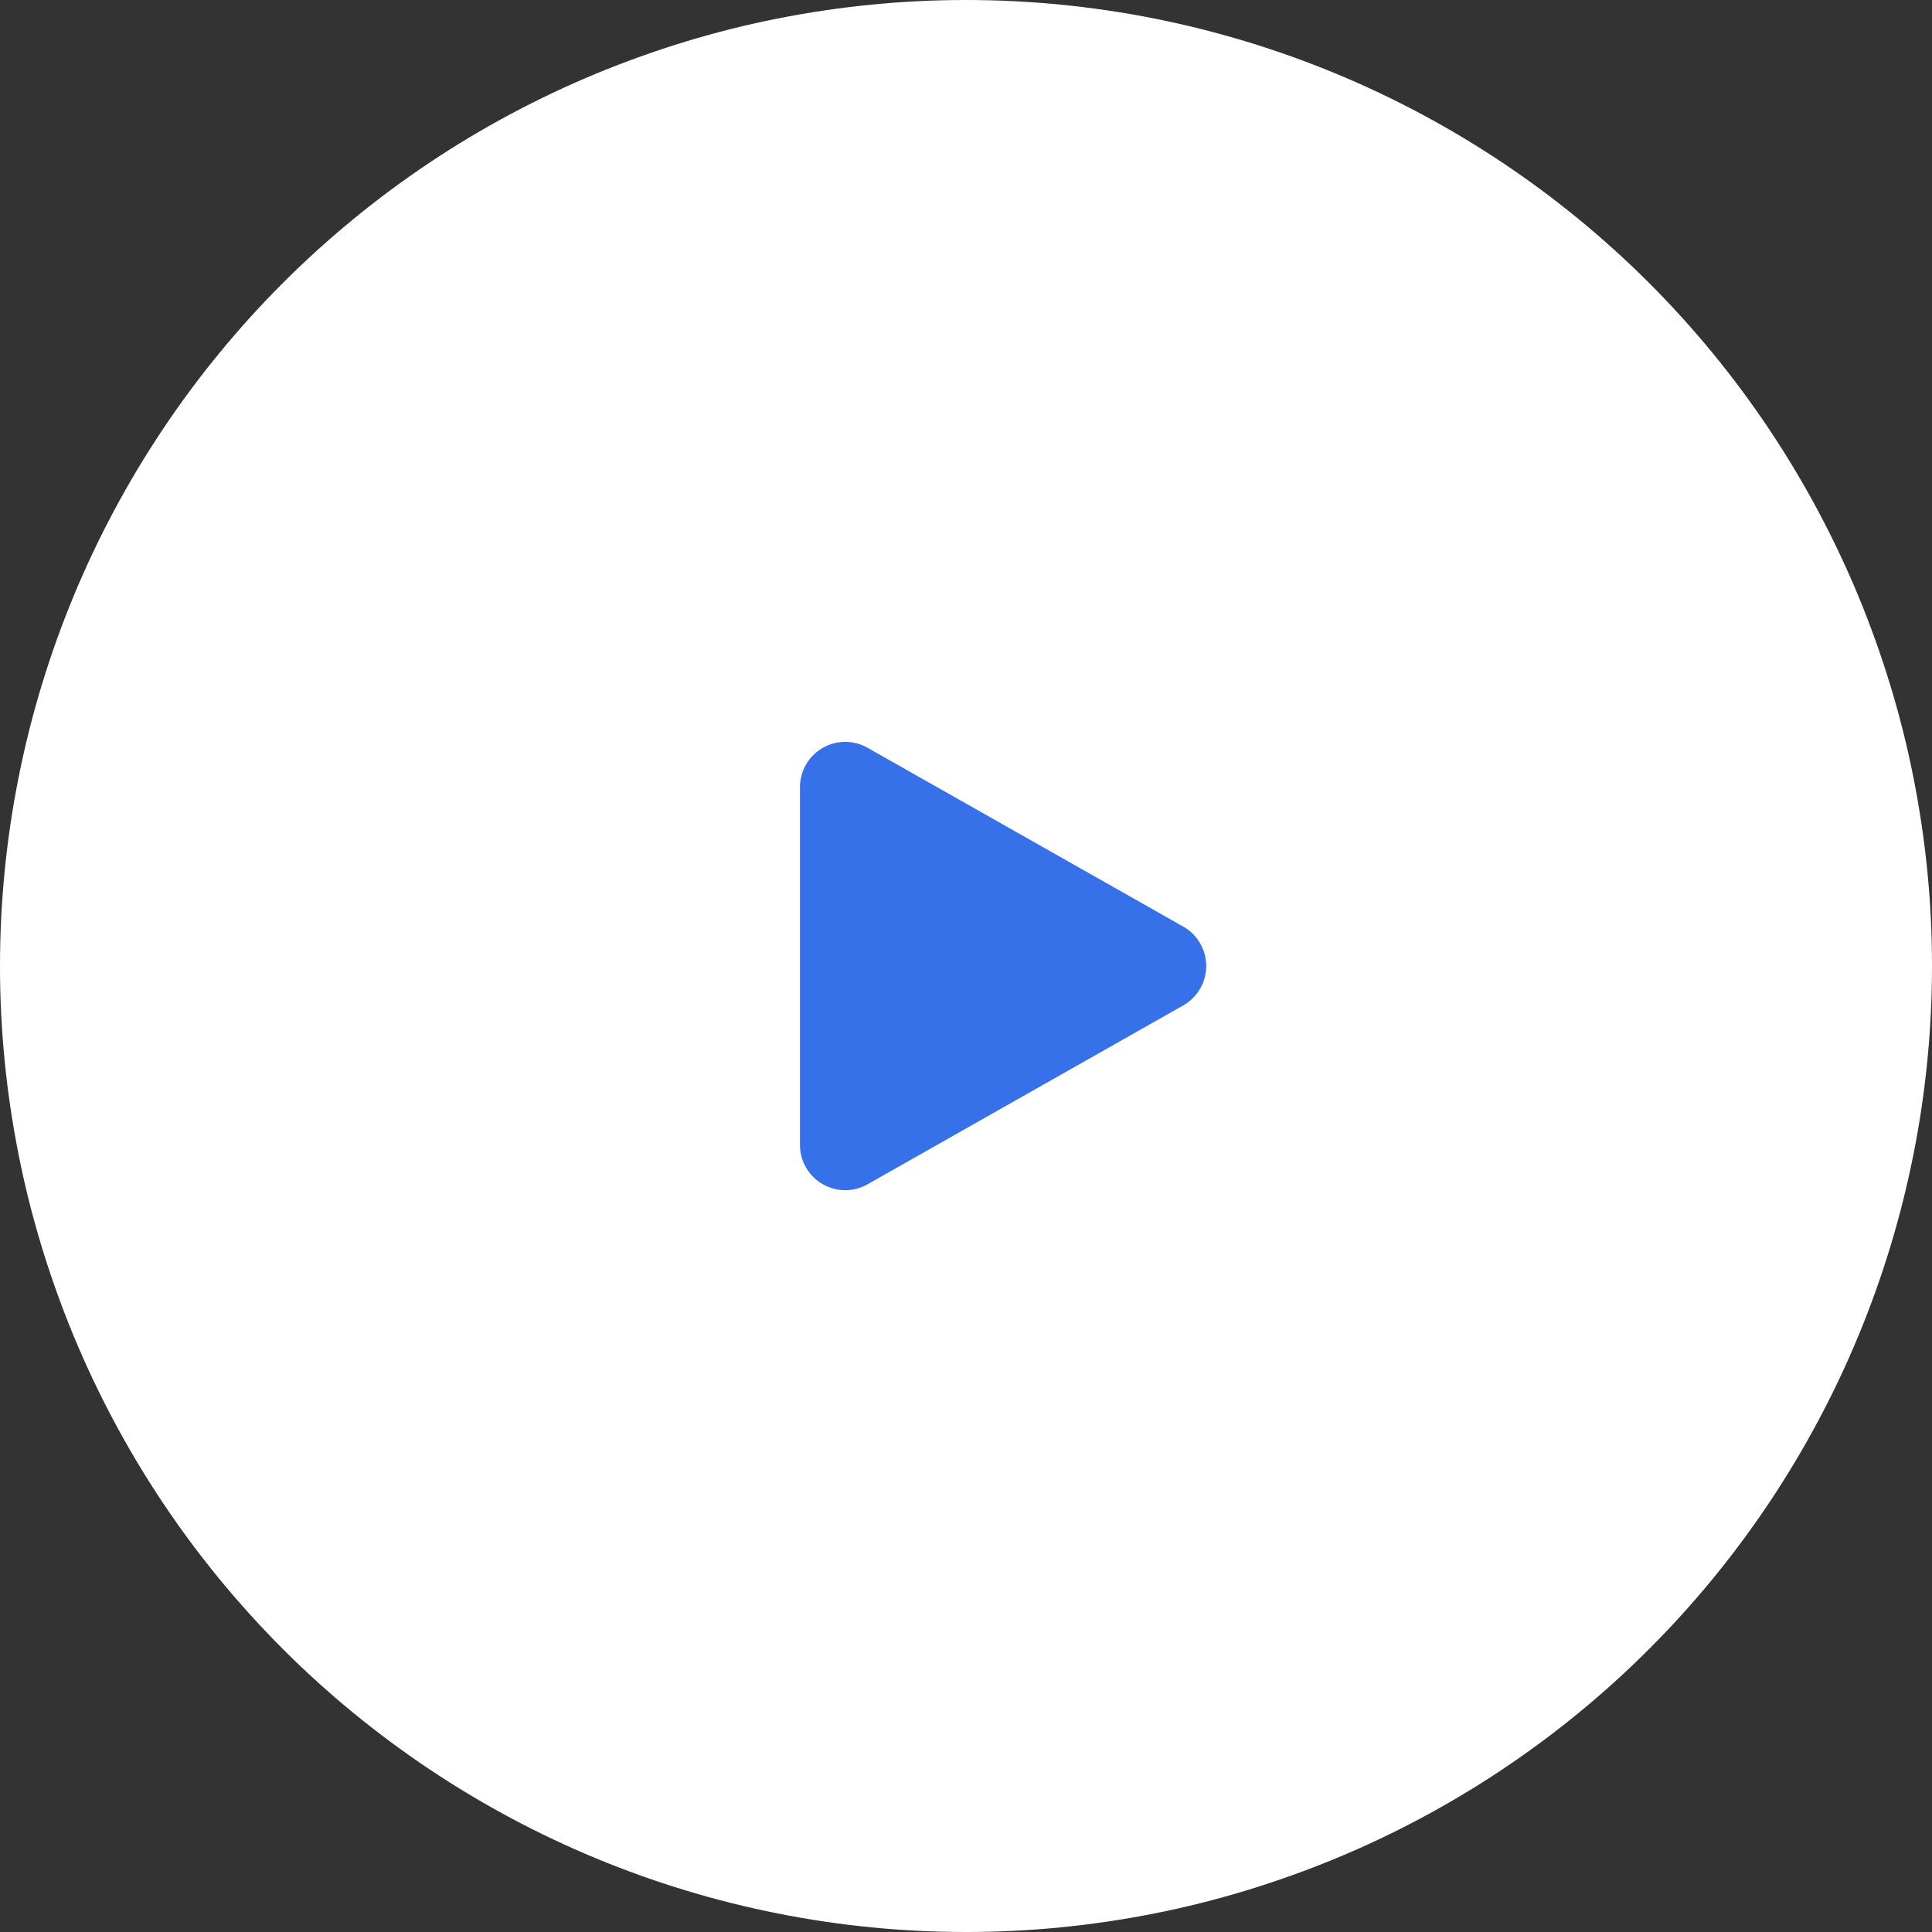 <svg xmlns="http://www.w3.org/2000/svg" width="128" height="128" viewBox="0 0 128 128">
  <rect x="0" y="0" width="128" height="128" fill="#333333" stroke="none"/>
  <g id="Group_6561" data-name="Group 6561" transform="translate(-481 -1312)">
    <path id="Path_35" data-name="Path 35" d="M545,1312q3.144,0,6.273.308t6.213.921q3.084.615,6.092,1.527t5.914,2.116q2.9,1.2,5.677,2.685t5.387,3.229q2.614,1.746,5.045,3.741t4.654,4.218q2.223,2.225,4.218,4.654t3.741,5.044q1.748,2.616,3.229,5.388t2.685,5.677q1.2,2.905,2.116,5.914t1.526,6.092q.613,3.084.922,6.213T609,1376q0,3.144-.308,6.273t-.922,6.213q-.613,3.084-1.526,6.092t-2.116,5.914q-1.2,2.9-2.685,5.677t-3.229,5.388q-1.747,2.613-3.741,5.044t-4.218,4.654q-2.223,2.223-4.654,4.218t-5.045,3.741q-2.613,1.746-5.387,3.229t-5.677,2.685q-2.906,1.2-5.914,2.116t-6.092,1.526q-3.084.613-6.213.922T545,1440q-3.144,0-6.273-.308t-6.213-.922q-3.084-.614-6.092-1.526t-5.914-2.116q-2.9-1.2-5.677-2.685t-5.388-3.229q-2.613-1.748-5.044-3.741t-4.654-4.218q-2.223-2.225-4.218-4.654t-3.741-5.044q-1.748-2.616-3.229-5.388t-2.685-5.677q-1.2-2.905-2.116-5.914t-1.526-6.092q-.613-3.084-.922-6.213T481,1376q0-3.144.308-6.273t.922-6.213q.613-3.084,1.526-6.092t2.116-5.914q1.2-2.9,2.685-5.677t3.229-5.388q1.746-2.613,3.741-5.044t4.218-4.654q2.223-2.223,4.654-4.218t5.044-3.741q2.615-1.748,5.388-3.229t5.677-2.685q2.906-1.2,5.914-2.116t6.092-1.527q3.084-.612,6.213-.921T545,1312Z" fill="#fff"/>
    <path id="Path_36" data-name="Path 36" d="M559.394,1373.39a3,3,0,0,1,0,5.22l-20.915,11.852a3,3,0,0,1-4.479-2.61v-23.7a3,3,0,0,1,4.479-2.61Z" fill="#3671e9"/>
  </g>
</svg>
